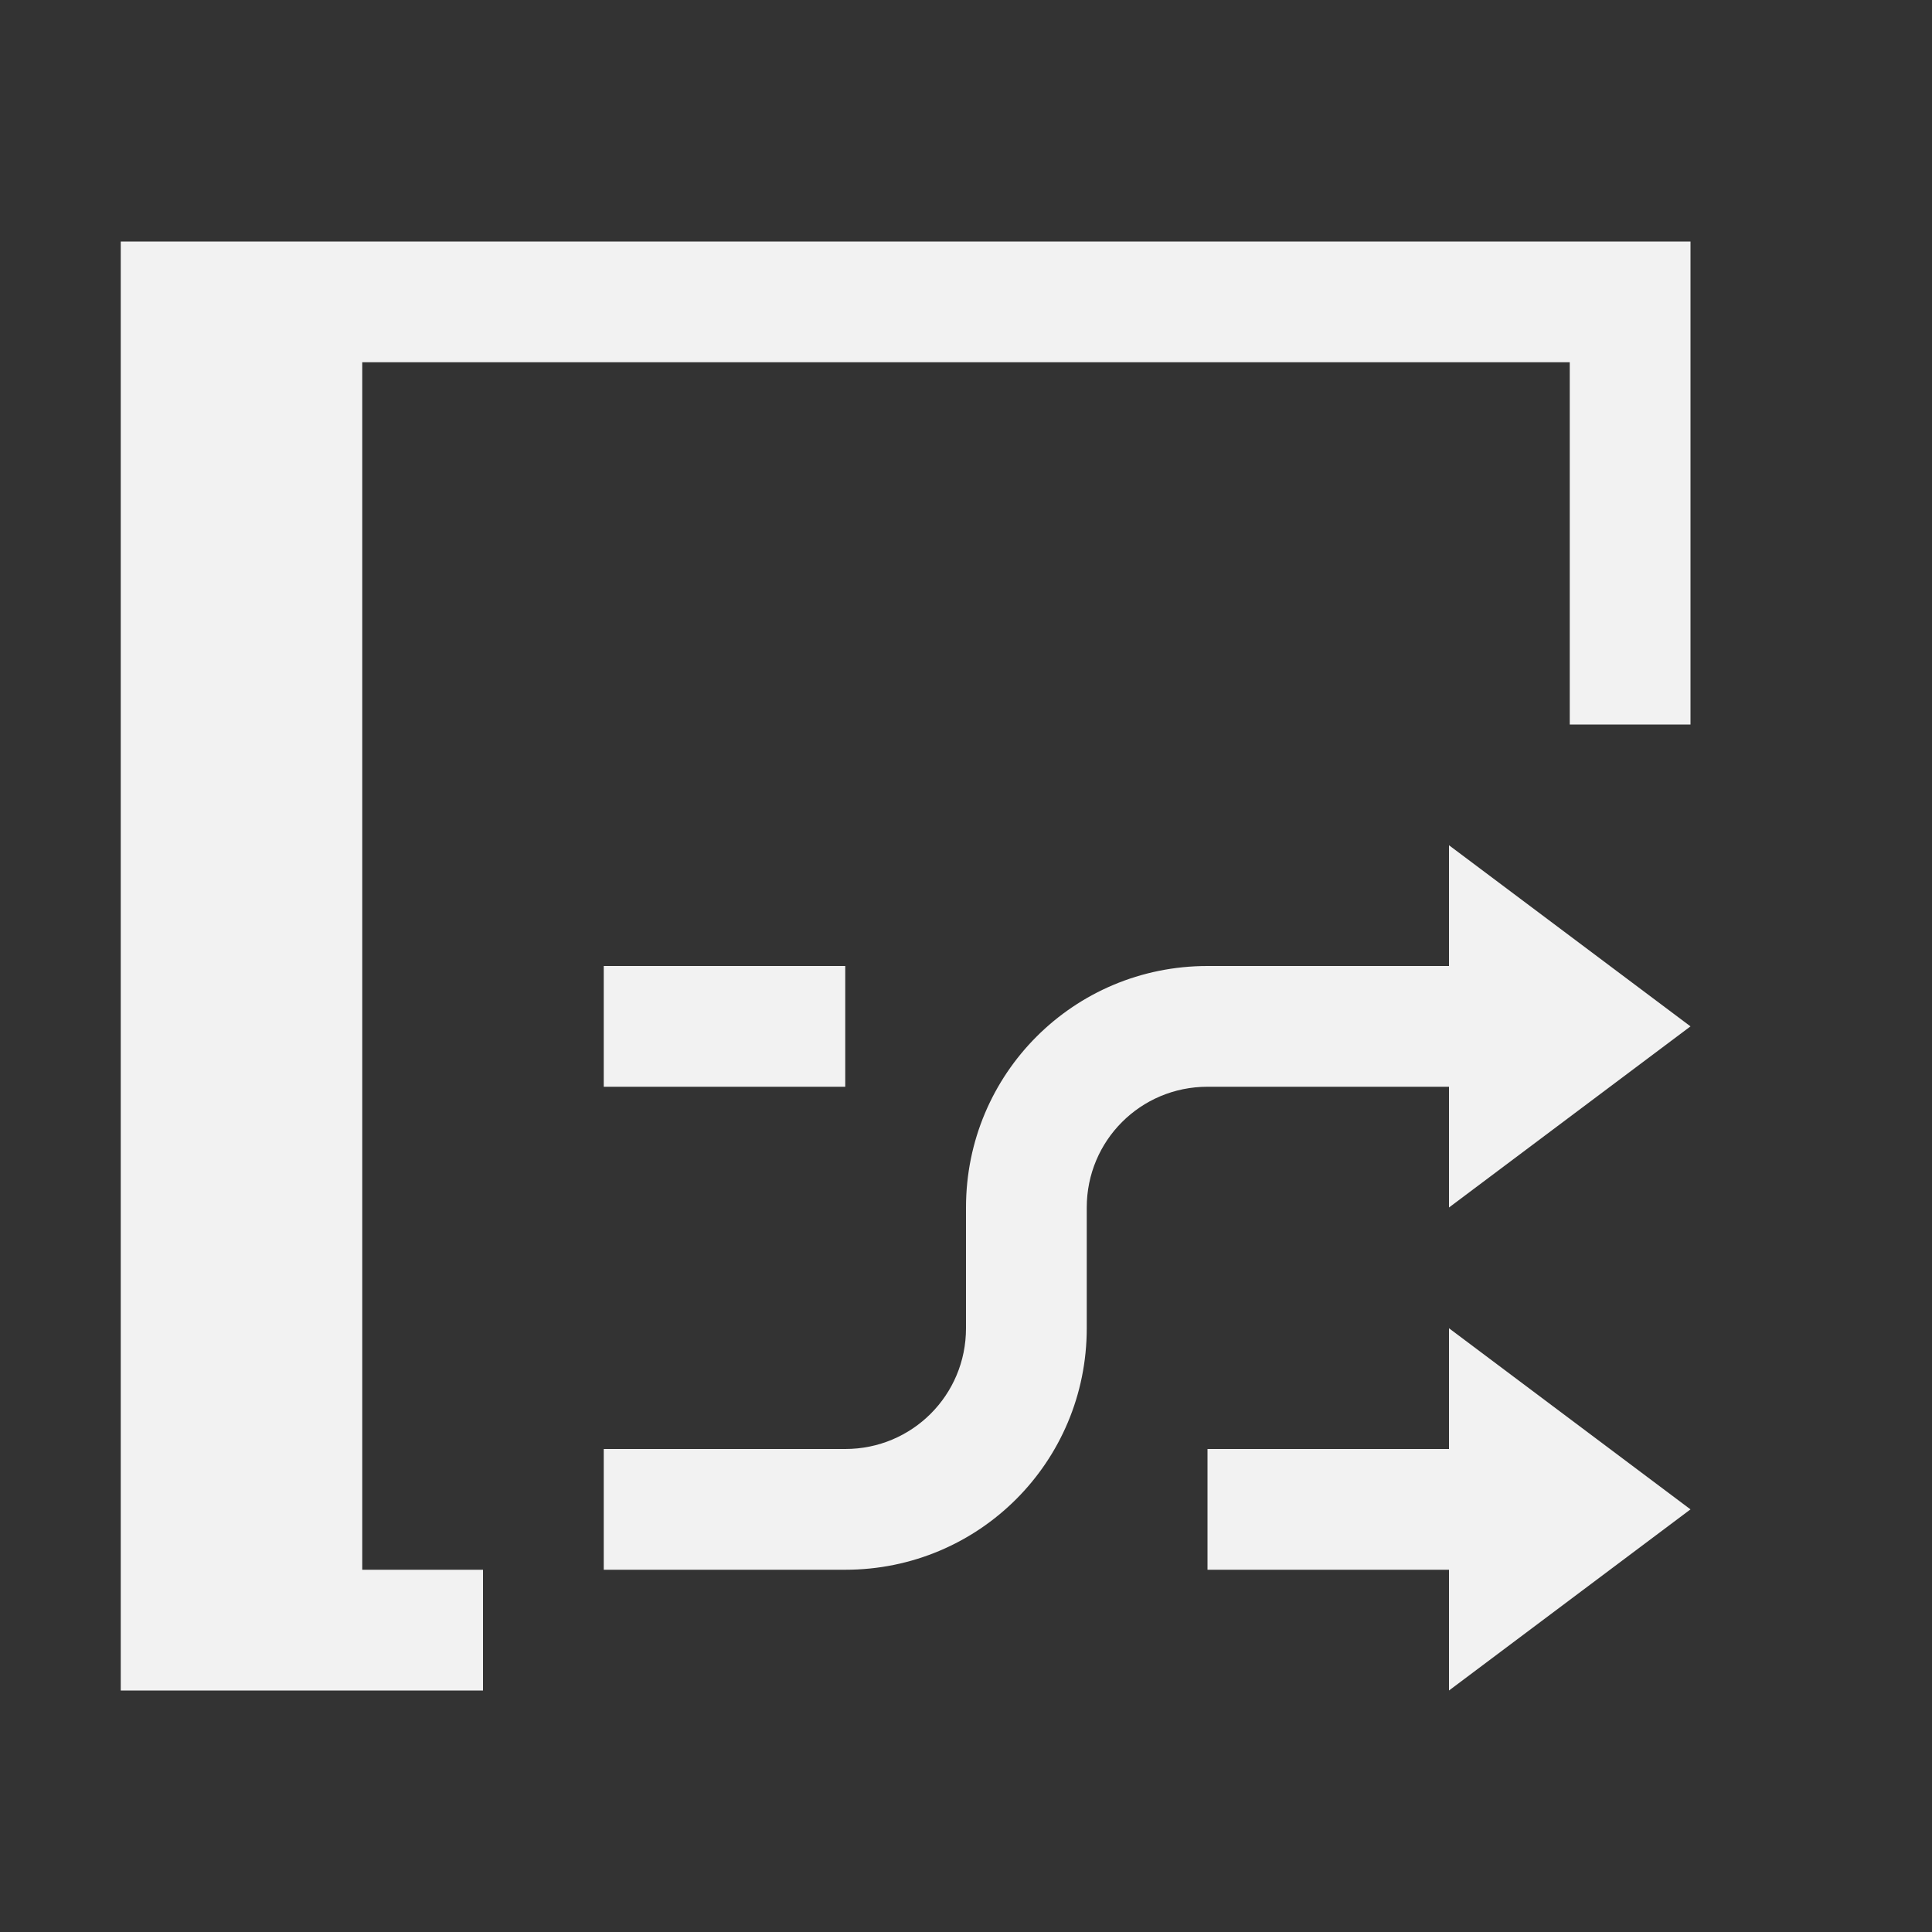 <svg xmlns="http://www.w3.org/2000/svg" viewBox="0 0 16 16">
  <rect x="0" y="0" width="16" height="16" fill="#333333" stroke="none"/>
  <defs id="defs3051">
    <style type="text/css" id="current-color-scheme">
      .ColorScheme-Text {
        color:#f2f2f2
      }
      </style>
  </defs>
 <path style="fill:currentColor;fill-opacity:1;stroke:none" 
     d="M 1 2 L 1 14 L 4 14 L 4 13 L 3 13 L 3 3 L 13 3 L 13 6 L 14 6 L 14 2 L 1 2 z M 12 7 L 12 8 L 10 8 C 8.892 8 8 8.892 8 10 L 8 11 C 8 11.554 7.554 12 7 12 L 5 12 L 5 13 L 7 13 C 8.108 13 9 12.108 9 11 L 9 10 C 9 9.446 9.446 9 10 9 L 12 9 L 12 10 L 14 8.5 L 12 7 z M 5 8 L 5 9 L 7 9 L 7 8 L 5 8 z M 12 11 L 12 12 L 10 12 L 10 13 L 12 13 L 12 14 L 14 12.5 L 12 11 z "
     class="ColorScheme-Text"
     />
</svg>
